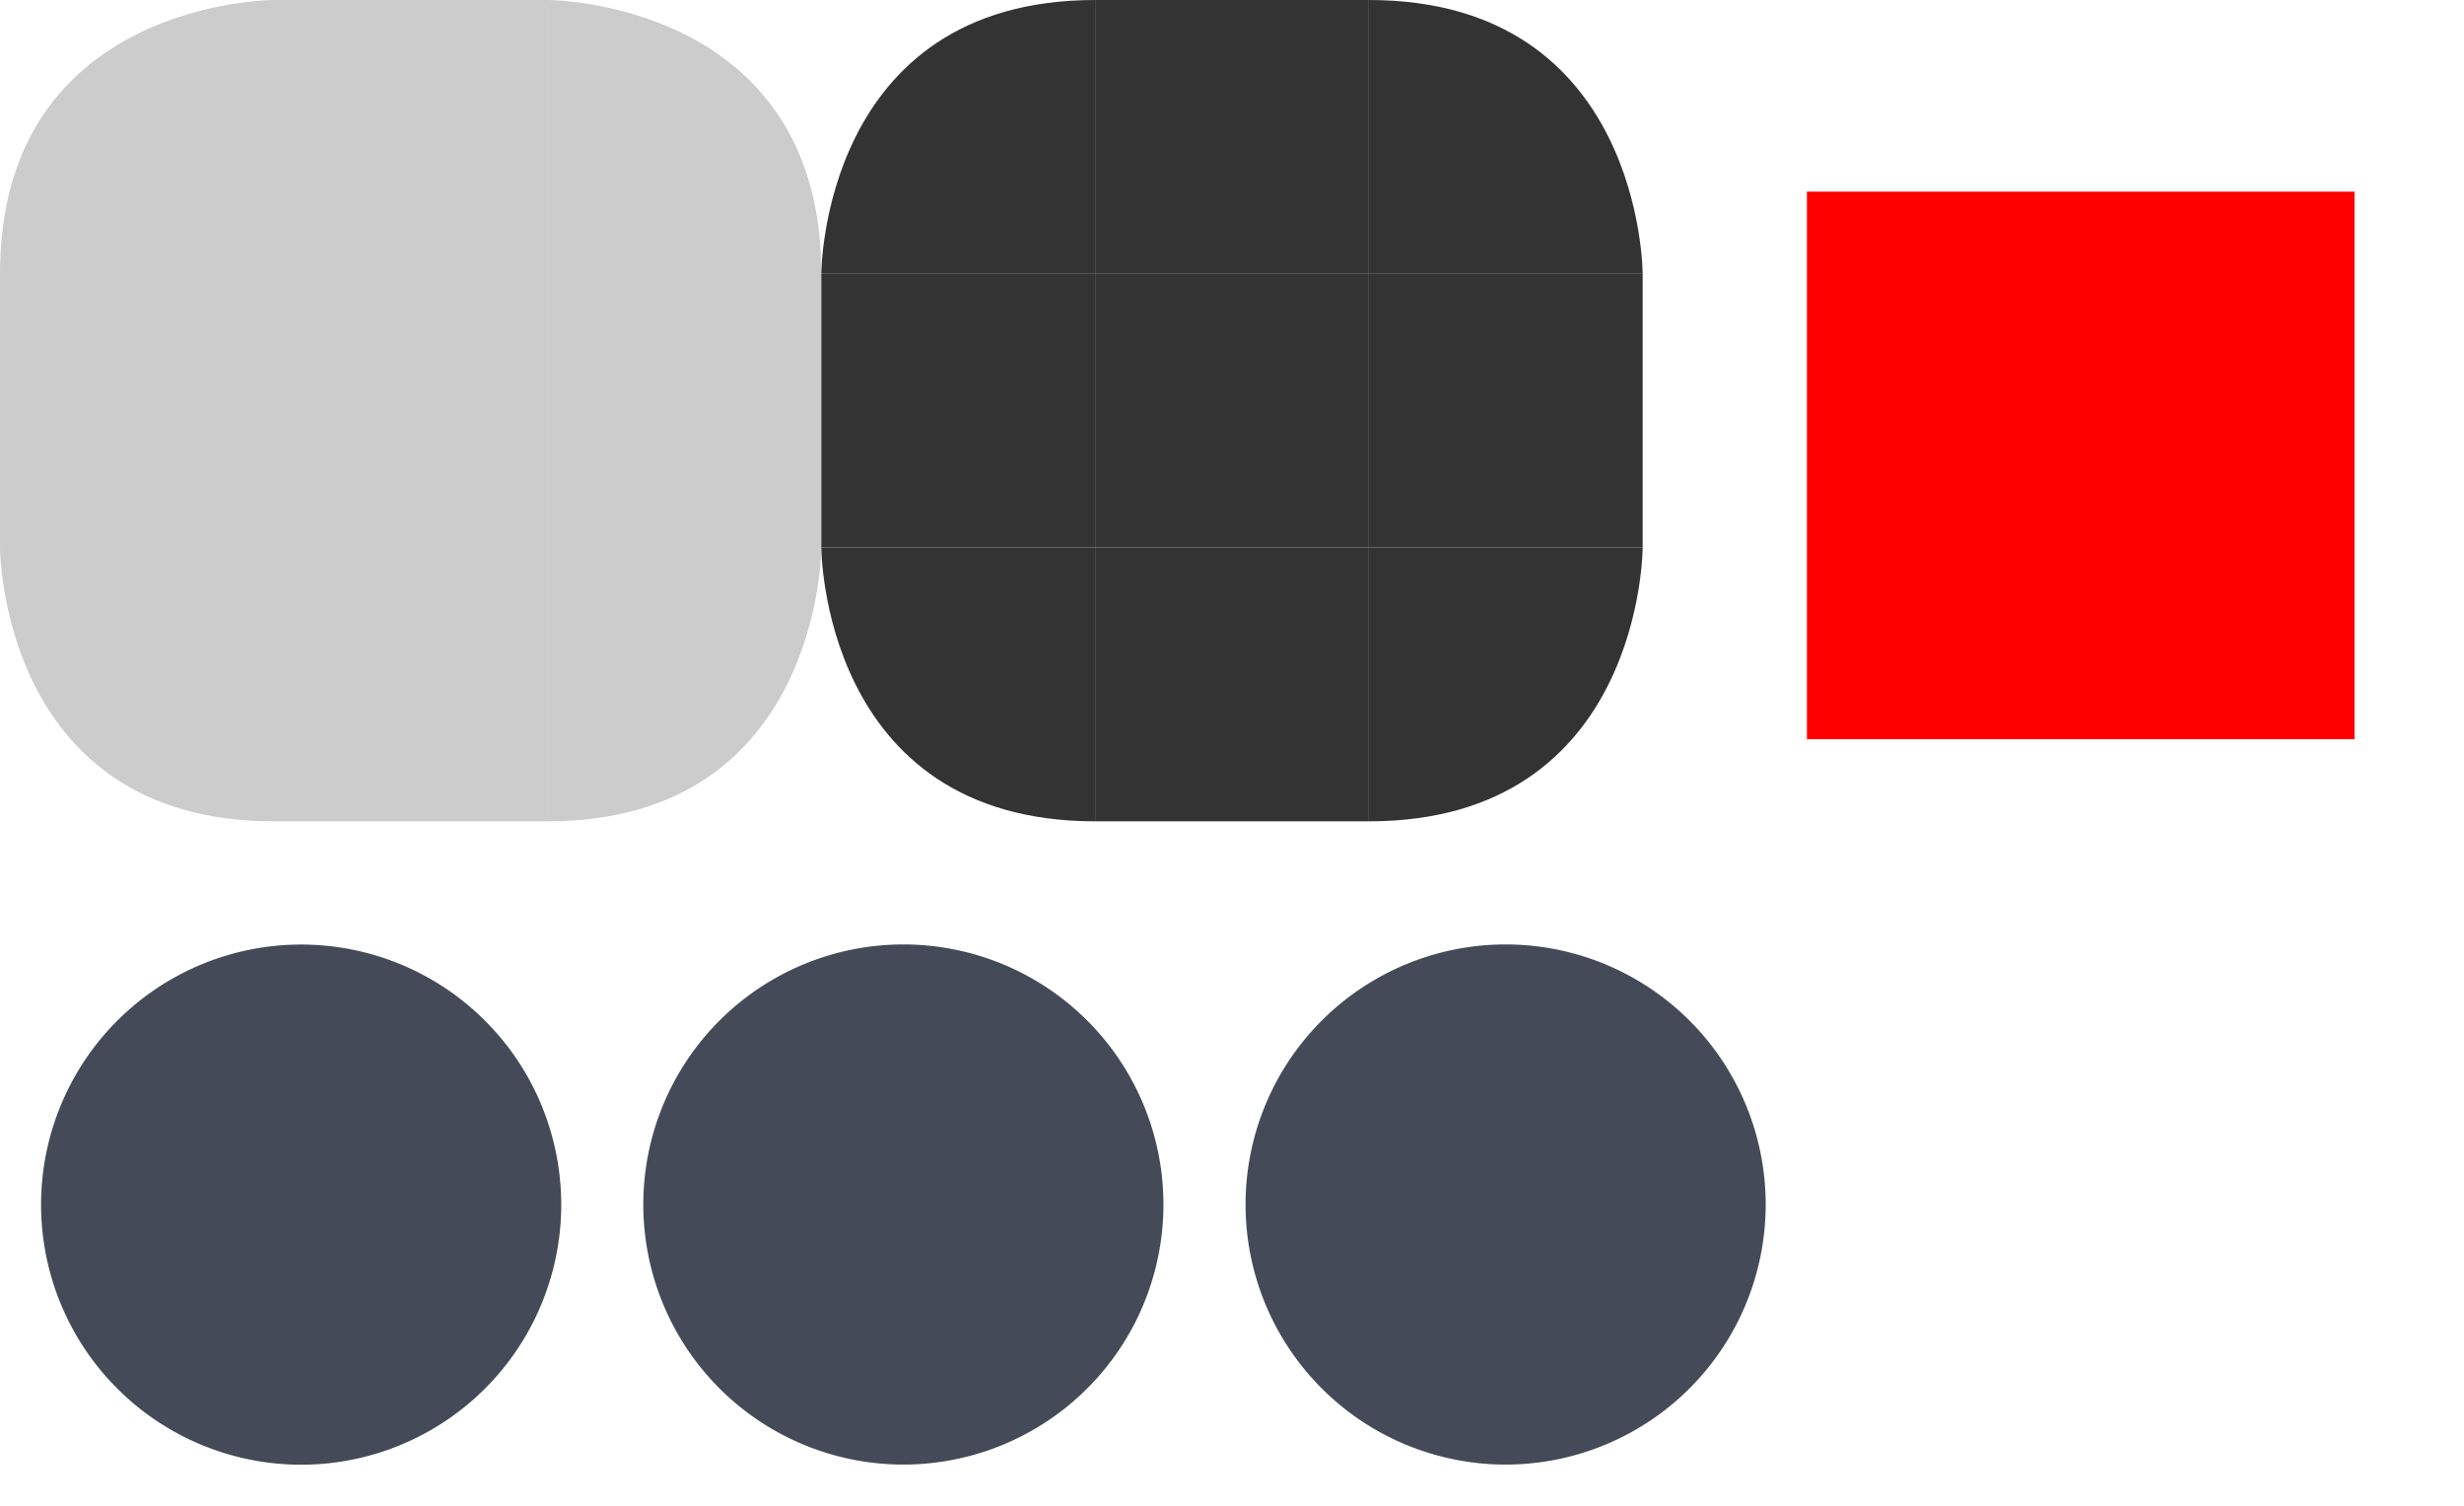 <svg xmlns="http://www.w3.org/2000/svg" width="90" height="55" version="1.0">
<defs>
  <style id="current-color-scheme" type="text/css">
   .ColorScheme-Background {color:#000000; } .ColorScheme-ButtonBackground { color:#444a58; } .ColorScheme-Highlight { color:#333333; } .ColorScheme-Text { color:#d3dae3; } .ColorScheme-NegativeText { color:#f44336; } .ColorScheme-PositiveText { color:#4caf50; } .ColorScheme-NeutralText { color:#ff9800; }
  </style>
 </defs>
 <g id="handle-shadow" transform="matrix(1.1,0,0,1.1,112.299,35.101)">
  <rect style="opacity:0.001" width="20" height="20" x="-42.09" y="-1.91"/>
 </g>
 <path id="groove-bottomright" style="opacity:0.2" d="M 20,20 V 30 C 30,30 30,20 30,20 Z"/>
 <path id="groove-right" style="opacity:0.2" d="m 20,10 v 10 h 10 V 10 Z"/>
 <path id="groove-topright" style="opacity:0.2" d="M 20,-1.5e-7 V 10 H 30 C 30,-1.5e-7 20,-1.5e-7 20,-1.5e-7 Z"/>
 <path id="groove-bottomleft" style="opacity:0.2" d="m 1e-6,20 c 0,0 0,10 10,10 V 20 Z"/>
 <path id="groove-left" style="opacity:0.2" d="M 1e-6,10 V 20 H 10 V 10 Z"/>
 <path id="groove-topleft" style="opacity:0.2" d="M 10,-1.5e-7 C 10,-1.5e-7 0,-1.5e-7 0,10 H 10 Z"/>
 <path id="groove-bottom" style="opacity:0.2" d="m 10,20 v 10 h 10 V 20 Z"/>
 <path id="groove-center" style="opacity:0.2" d="M 20,10 H 10 v 10 h 10 z"/>
 <path id="groove-top" style="opacity:0.2" d="M 10,-1.5e-7 V 10 H 20 V -1.5e-7 Z"/>
 <path id="groove-highlight-bottomright" style="fill:currentColor" class="ColorScheme-Highlight" d="M 50,20 V 30 C 60,30 60,20 60,20 Z"/>
 <path id="groove-highlight-right" style="fill:currentColor" class="ColorScheme-Highlight" d="M 50,10 V 20 H 60 V 10 Z"/>
 <path id="groove-highlight-topright" style="fill:currentColor" class="ColorScheme-Highlight" d="m 50,0 v 10 h 10 c 0,0 0,-10 -10,-10 z"/>
 <path id="groove-highlight-bottomleft" style="fill:currentColor" class="ColorScheme-Highlight" d="m 30,20 c 0,0 0,10 10,10 V 20 Z"/>
 <path id="groove-highlight-left" style="fill:currentColor" class="ColorScheme-Highlight" d="m 30,10 v 10 h 10 V 10 Z"/>
 <path id="groove-highlight-topleft" style="fill:currentColor" class="ColorScheme-Highlight" d="m 40,0 c -10,0 -10,10 -10,10 h 10 z"/>
 <path id="groove-highlight-bottom" style="fill:currentColor" class="ColorScheme-Highlight" d="m 40,20 v 10 h 10 V 20 Z"/>
 <path id="groove-highlight-center" style="fill:currentColor" class="ColorScheme-Highlight" d="m 50,10 h -10 v 10 h 10 z"/>
 <path id="groove-highlight-top" style="fill:currentColor" class="ColorScheme-Highlight" d="m 40,0 v 10 h 10 V 0 Z"/>
 <rect style="fill:#ff0000" id="hint-handle-size" width="20" height="20" x="66" y="7"/>
 <g id="handle" transform="matrix(1.1,0,0,1.1,46.299,35.101)">
  <rect style="opacity:0.001" width="20" height="20" x="-42.09" y="-1.91"/>
  <path style="fill:currentColor" class="ColorScheme-ButtonBackground" d="m -23.454,8.09 a 8.636,8.636 0 0 1 -8.636,8.636 8.636,8.636 0 0 1 -8.636,-8.636 8.636,8.636 0 0 1 8.636,-8.636 8.636,8.636 0 0 1 8.636,8.636 z"/>
 </g>
 <g id="handle-hover" transform="matrix(1.1,0,0,1.1,68.299,35.101)">
  <rect style="opacity:0.001" width="20" height="20" x="-42.09" y="-1.91"/>
  <path style="fill:currentColor" class="ColorScheme-ButtonBackground" transform="matrix(0.909,0,0,0.909,-62.09,-31.91)" d="M 33 34.5 A 9.5 9.5 0 0 0 23.5 44 A 9.5 9.5 0 0 0 33 53.5 A 9.5 9.5 0 0 0 42.5 44 A 9.5 9.5 0 0 0 33 34.5 z"/>
 </g>
 <g id="handle-focus" transform="matrix(1.1,0,0,1.1,90.299,35.101)">
  <rect style="opacity:0.001" width="20" height="20" x="-42.09" y="-1.91"/>
  <path style="fill:currentColor" class="ColorScheme-ButtonBackground" transform="matrix(0.909,0,0,0.909,-82.09,-31.91)" d="M 55 34.5 A 9.5 9.5 0 0 0 45.5 44 A 9.5 9.5 0 0 0 55 53.5 A 9.5 9.5 0 0 0 64.5 44 A 9.5 9.5 0 0 0 55 34.5 z"/>
 </g>
</svg>
